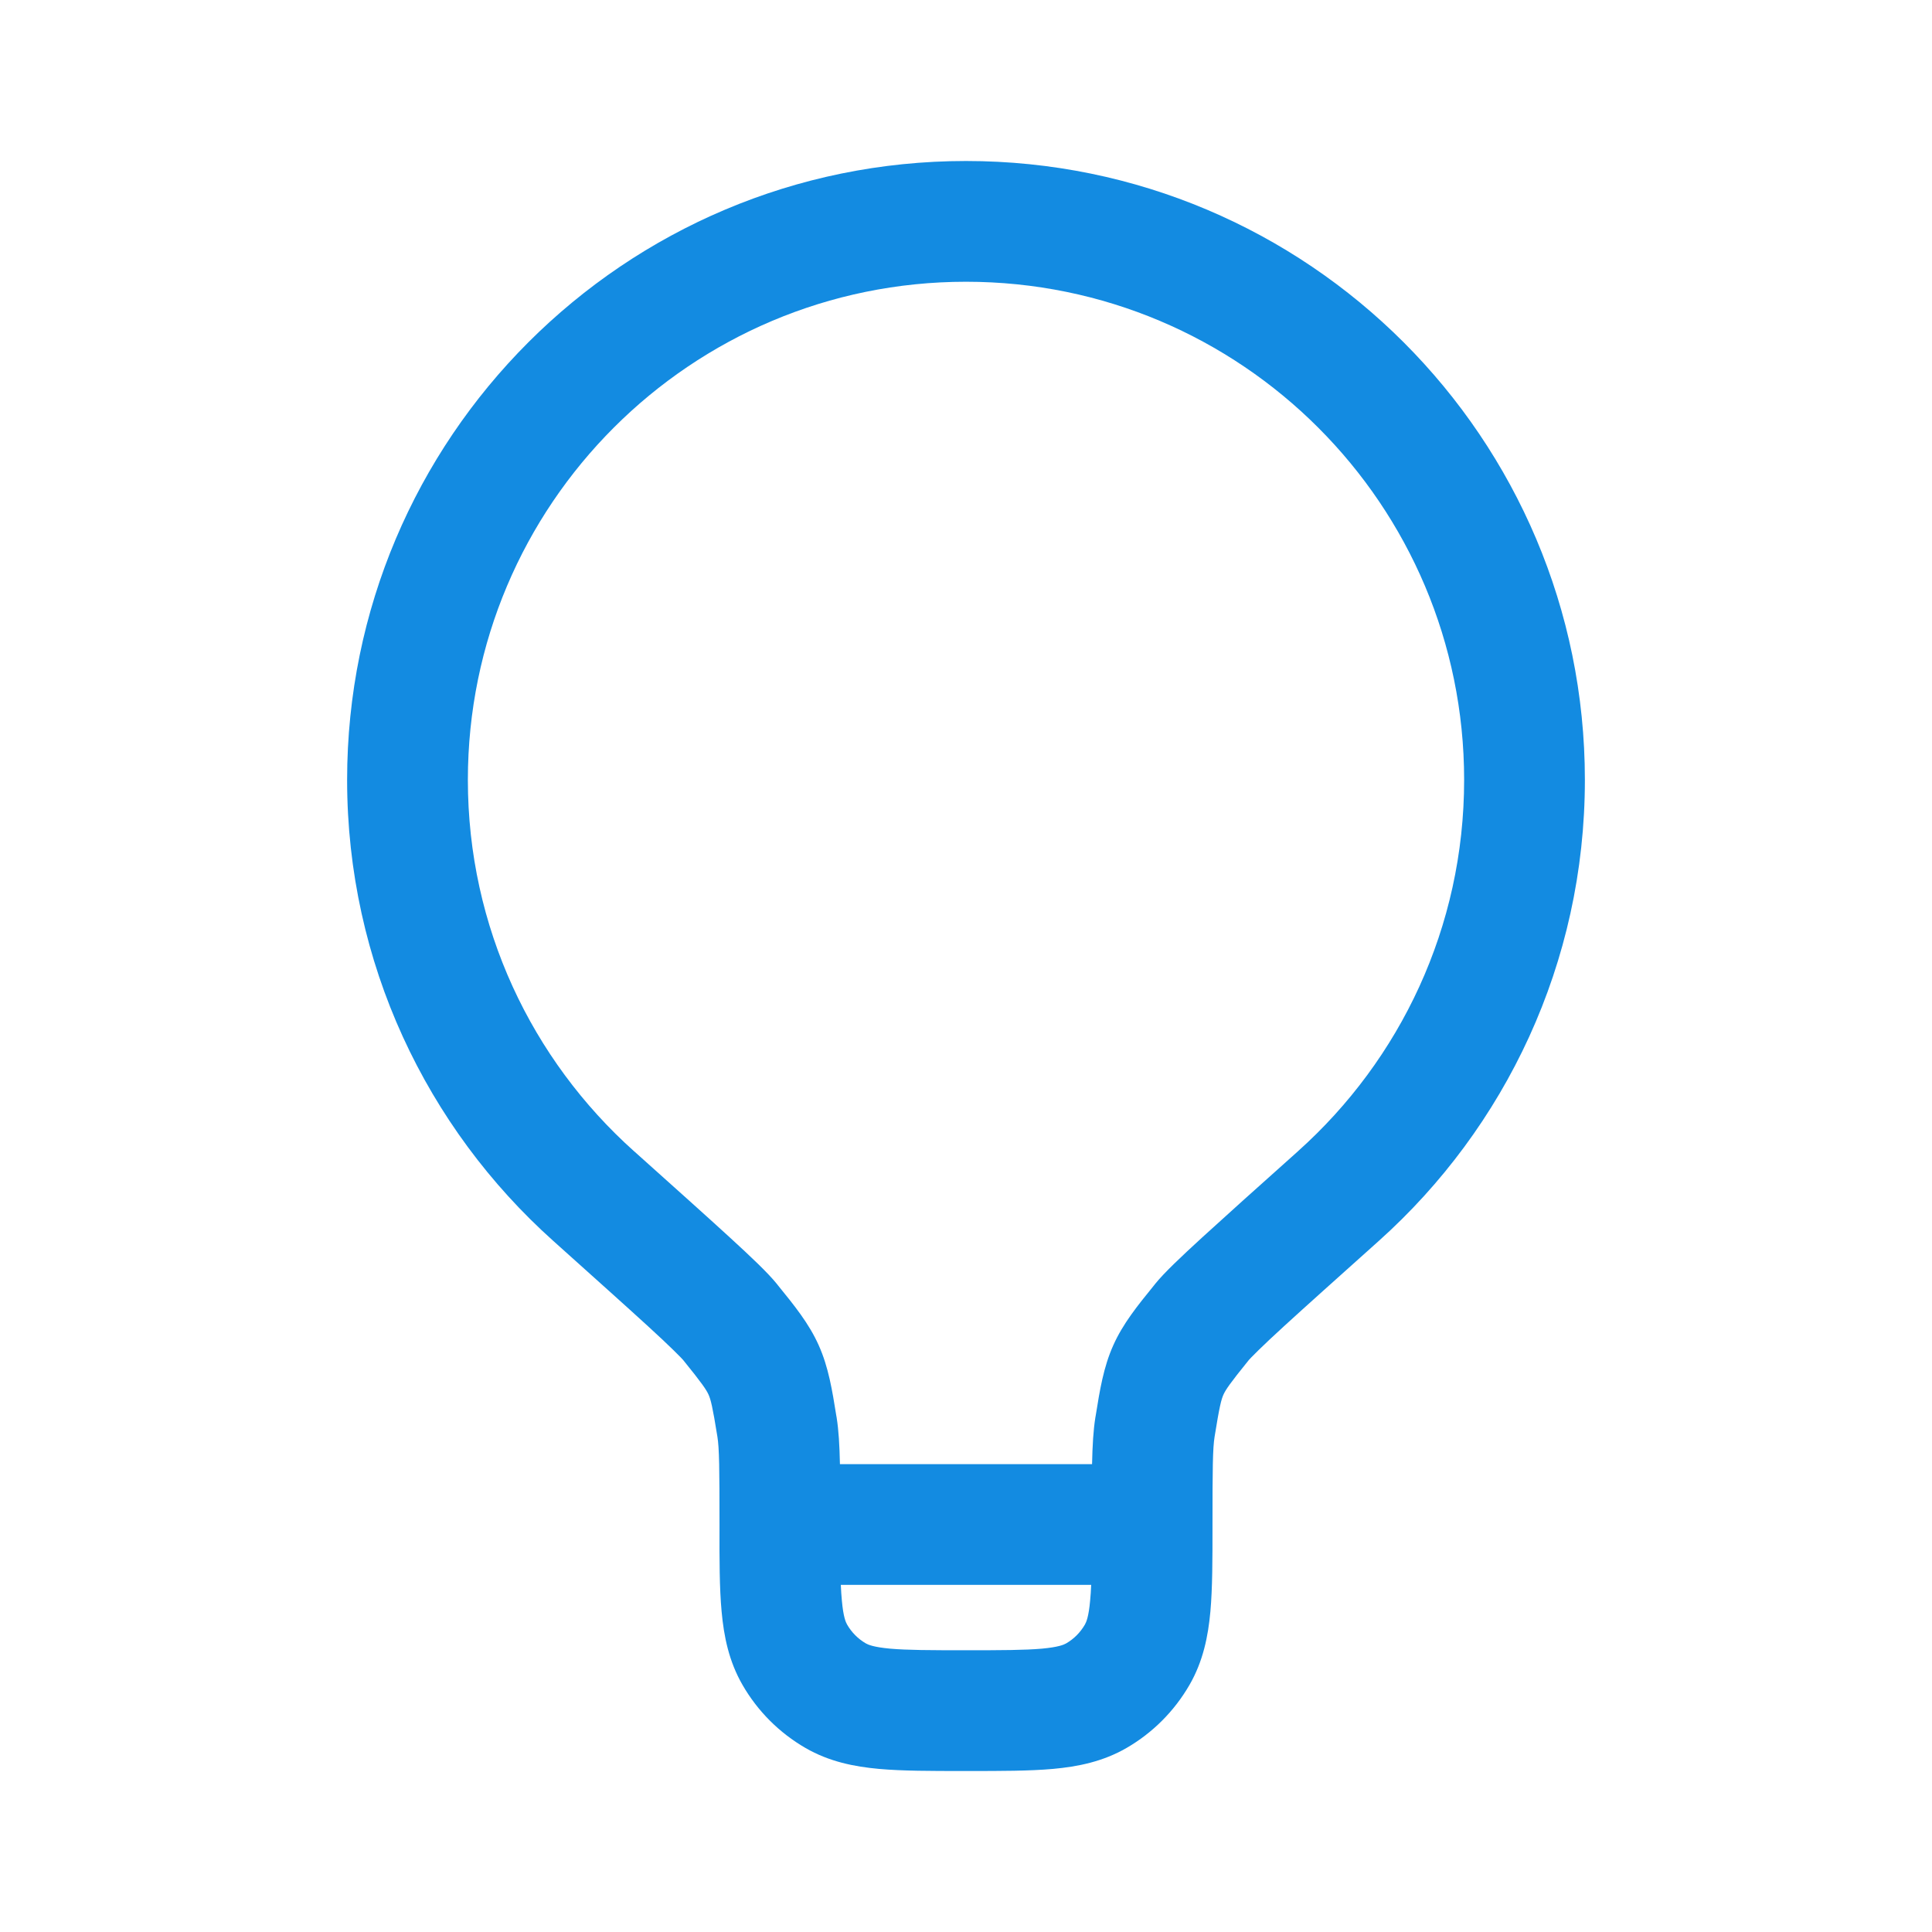 <svg width="24" height="24" viewBox="0 0 24 24" fill="none" xmlns="http://www.w3.org/2000/svg">
<path fill-rule="evenodd" clip-rule="evenodd" d="M12 3.5C8.583 3.5 5.812 6.27 5.812 9.688C5.812 11.52 6.608 13.165 7.874 14.299L7.879 14.303C8.393 14.764 8.785 15.114 9.064 15.37C9.327 15.611 9.539 15.811 9.651 15.95L9.665 15.968C9.868 16.218 10.051 16.443 10.171 16.713C10.292 16.983 10.338 17.269 10.389 17.587L10.393 17.609C10.418 17.765 10.429 17.953 10.434 18.188H13.566C13.571 17.953 13.582 17.765 13.607 17.609L13.611 17.587C13.662 17.269 13.708 16.983 13.829 16.713C13.949 16.443 14.132 16.218 14.335 15.968L14.349 15.95C14.461 15.811 14.673 15.611 14.936 15.37C15.216 15.114 15.607 14.763 16.122 14.303L16.126 14.299C17.392 13.165 18.188 11.52 18.188 9.688C18.188 6.27 15.417 3.5 12 3.5ZM13.555 19.688H10.445C10.448 19.759 10.452 19.823 10.458 19.883C10.476 20.087 10.507 20.153 10.523 20.181C10.579 20.278 10.659 20.359 10.756 20.415C10.784 20.431 10.851 20.461 11.055 20.48C11.27 20.499 11.554 20.5 12 20.5C12.446 20.5 12.73 20.499 12.945 20.48C13.149 20.461 13.216 20.431 13.244 20.415C13.341 20.359 13.421 20.278 13.477 20.181C13.493 20.153 13.524 20.087 13.542 19.883C13.548 19.823 13.552 19.759 13.555 19.688ZM4.312 9.688C4.312 5.442 7.754 2 12 2C16.246 2 19.688 5.442 19.688 9.688C19.688 11.964 18.697 14.01 17.127 15.416C16.607 15.882 16.222 16.226 15.949 16.476C15.813 16.601 15.709 16.698 15.633 16.773C15.595 16.81 15.566 16.839 15.545 16.861C15.522 16.885 15.514 16.895 15.514 16.894C15.272 17.193 15.226 17.264 15.198 17.325C15.171 17.386 15.149 17.468 15.088 17.848C15.065 17.991 15.062 18.24 15.062 18.938V18.969C15.062 19.374 15.062 19.727 15.036 20.018C15.008 20.326 14.946 20.637 14.776 20.931C14.588 21.256 14.319 21.526 13.994 21.714C13.7 21.884 13.389 21.946 13.081 21.974C12.79 22 12.437 22 12.032 22H11.968C11.563 22 11.21 22 10.919 21.974C10.611 21.946 10.3 21.884 10.006 21.714C9.681 21.526 9.411 21.256 9.224 20.931C9.054 20.637 8.992 20.326 8.964 20.018C8.937 19.727 8.937 19.374 8.938 18.969L8.938 18.938C8.938 18.24 8.935 17.991 8.912 17.848C8.851 17.468 8.829 17.386 8.802 17.325C8.774 17.264 8.728 17.193 8.486 16.894C8.485 16.894 8.477 16.883 8.455 16.861C8.434 16.839 8.405 16.81 8.367 16.773C8.291 16.698 8.187 16.601 8.051 16.476C7.778 16.226 7.393 15.882 6.874 15.416C5.303 14.01 4.312 11.964 4.312 9.688Z" fill="#138BE1"/>
</svg>
